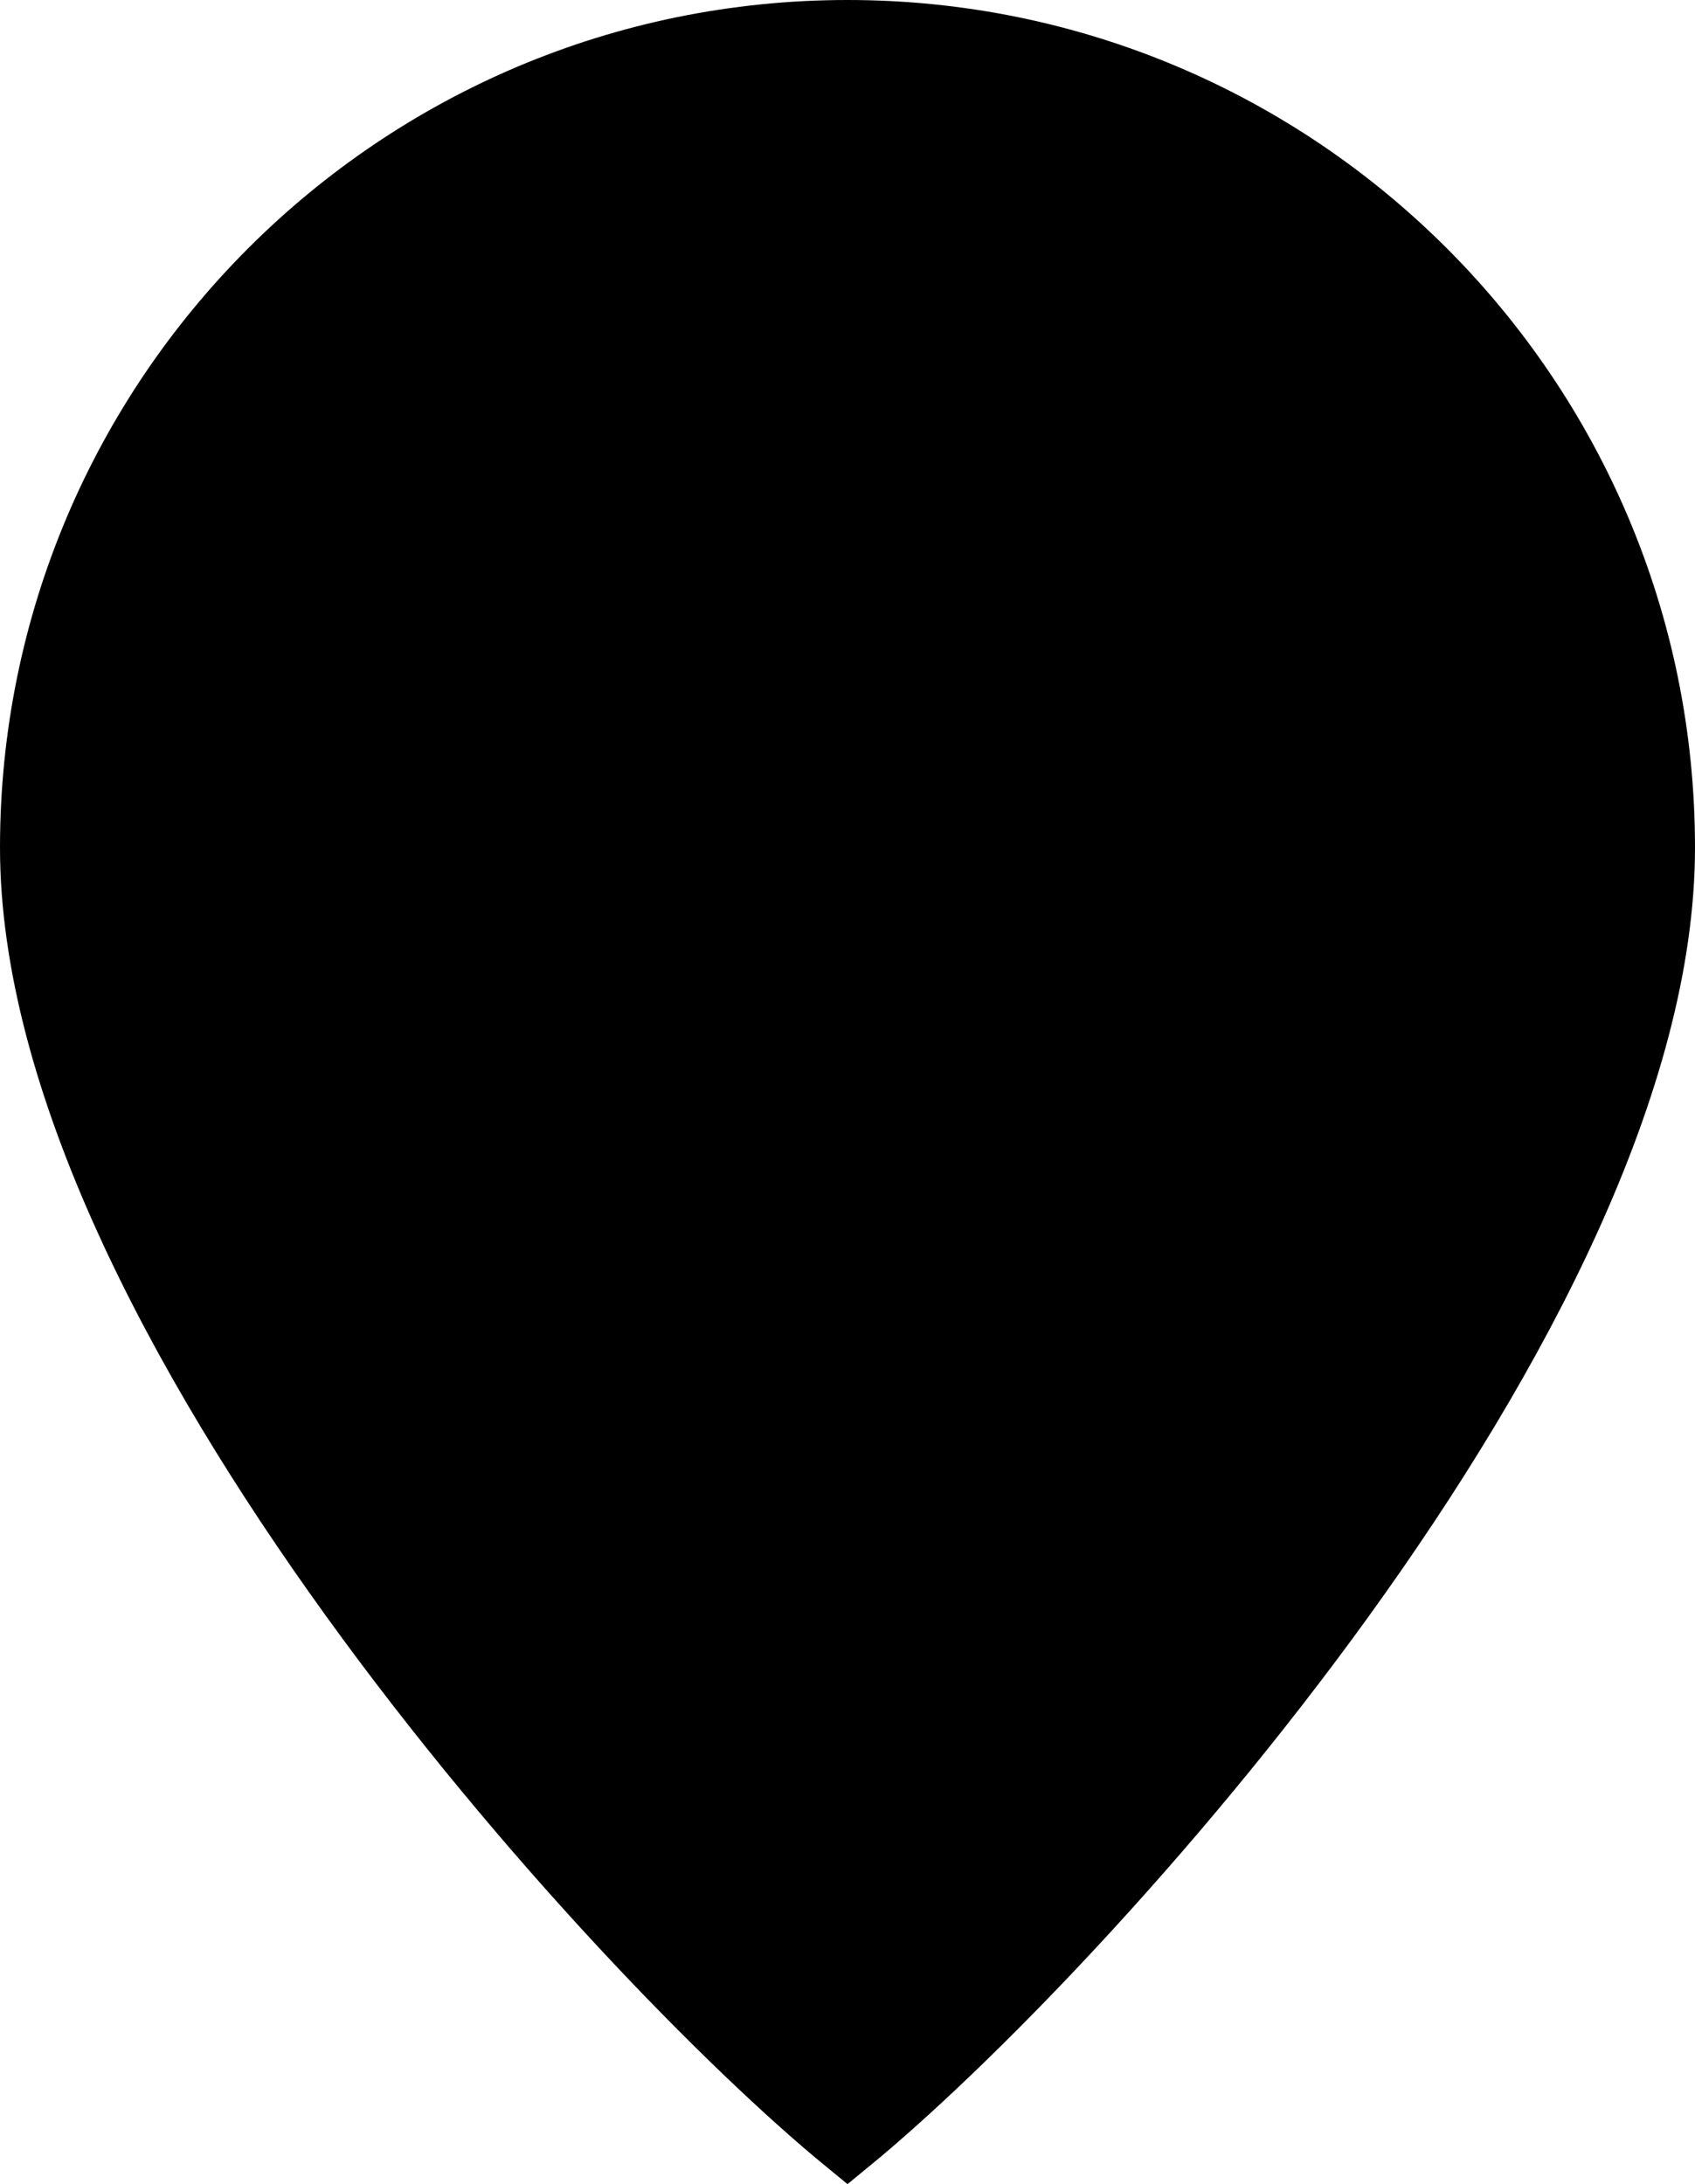 <?xml version="1.0" encoding="iso-8859-1"?>
<!-- Generator: Adobe Illustrator 17.0.0, SVG Export Plug-In . SVG Version: 6.00 Build 0)  -->
<!DOCTYPE svg PUBLIC "-//W3C//DTD SVG 1.1//EN" "http://www.w3.org/Graphics/SVG/1.1/DTD/svg11.dtd">
<svg version="1.1" id="Livello_1" xmlns="http://www.w3.org/2000/svg" xmlns:xlink="http://www.w3.org/1999/xlink" x="0px" y="0px"
	 width="265.12px" height="341.601px" viewBox="0 0 265.12 341.601" style="enable-background:new 0 0 265.12 341.601;"
	 xml:space="preserve">
<g id="XMLID_1_">
	<g>
		<path fill="#000000" d="M132.56,5c70.45,0,127.56,57.11,127.56,127.56c0,72.44-90.74,172.44-127.56,202.58
			C95.73,305,5,205,5,132.56C5,62.11,62.11,5,132.56,5z M217.6,132.56c0-46.96-38.08-85.04-85.04-85.04
			c-46.97,0-85.04,38.08-85.04,85.04c0,46.97,38.07,85.04,85.04,85.04C179.52,217.6,217.6,179.53,217.6,132.56z"/>
		<path fill="%COLOR%" d="M132.56,47.52c46.96,0,85.04,38.08,85.04,85.04c0,46.97-38.08,85.04-85.04,85.04
			c-46.97,0-85.04-38.07-85.04-85.04C47.52,85.6,85.59,47.52,132.56,47.52z"/>
	</g>
	<g>
		<path style="fill:none;stroke:#000000;stroke-width:10;stroke-miterlimit:10;" d="M132.56,47.52c-46.97,0-85.04,38.08-85.04,85.04
			c0,46.97,38.07,85.04,85.04,85.04c46.96,0,85.04-38.07,85.04-85.04C217.6,85.6,179.52,47.52,132.56,47.52z"/>
		<path style="fill:none;stroke:#000000;stroke-width:10;stroke-miterlimit:10;" d="M5,132.56C5,205,95.73,305,132.56,335.14
			C169.38,305,260.12,205,260.12,132.56C260.12,62.11,203.01,5,132.56,5S5,62.11,5,132.56z"/>
	</g>
</g>
</svg>
